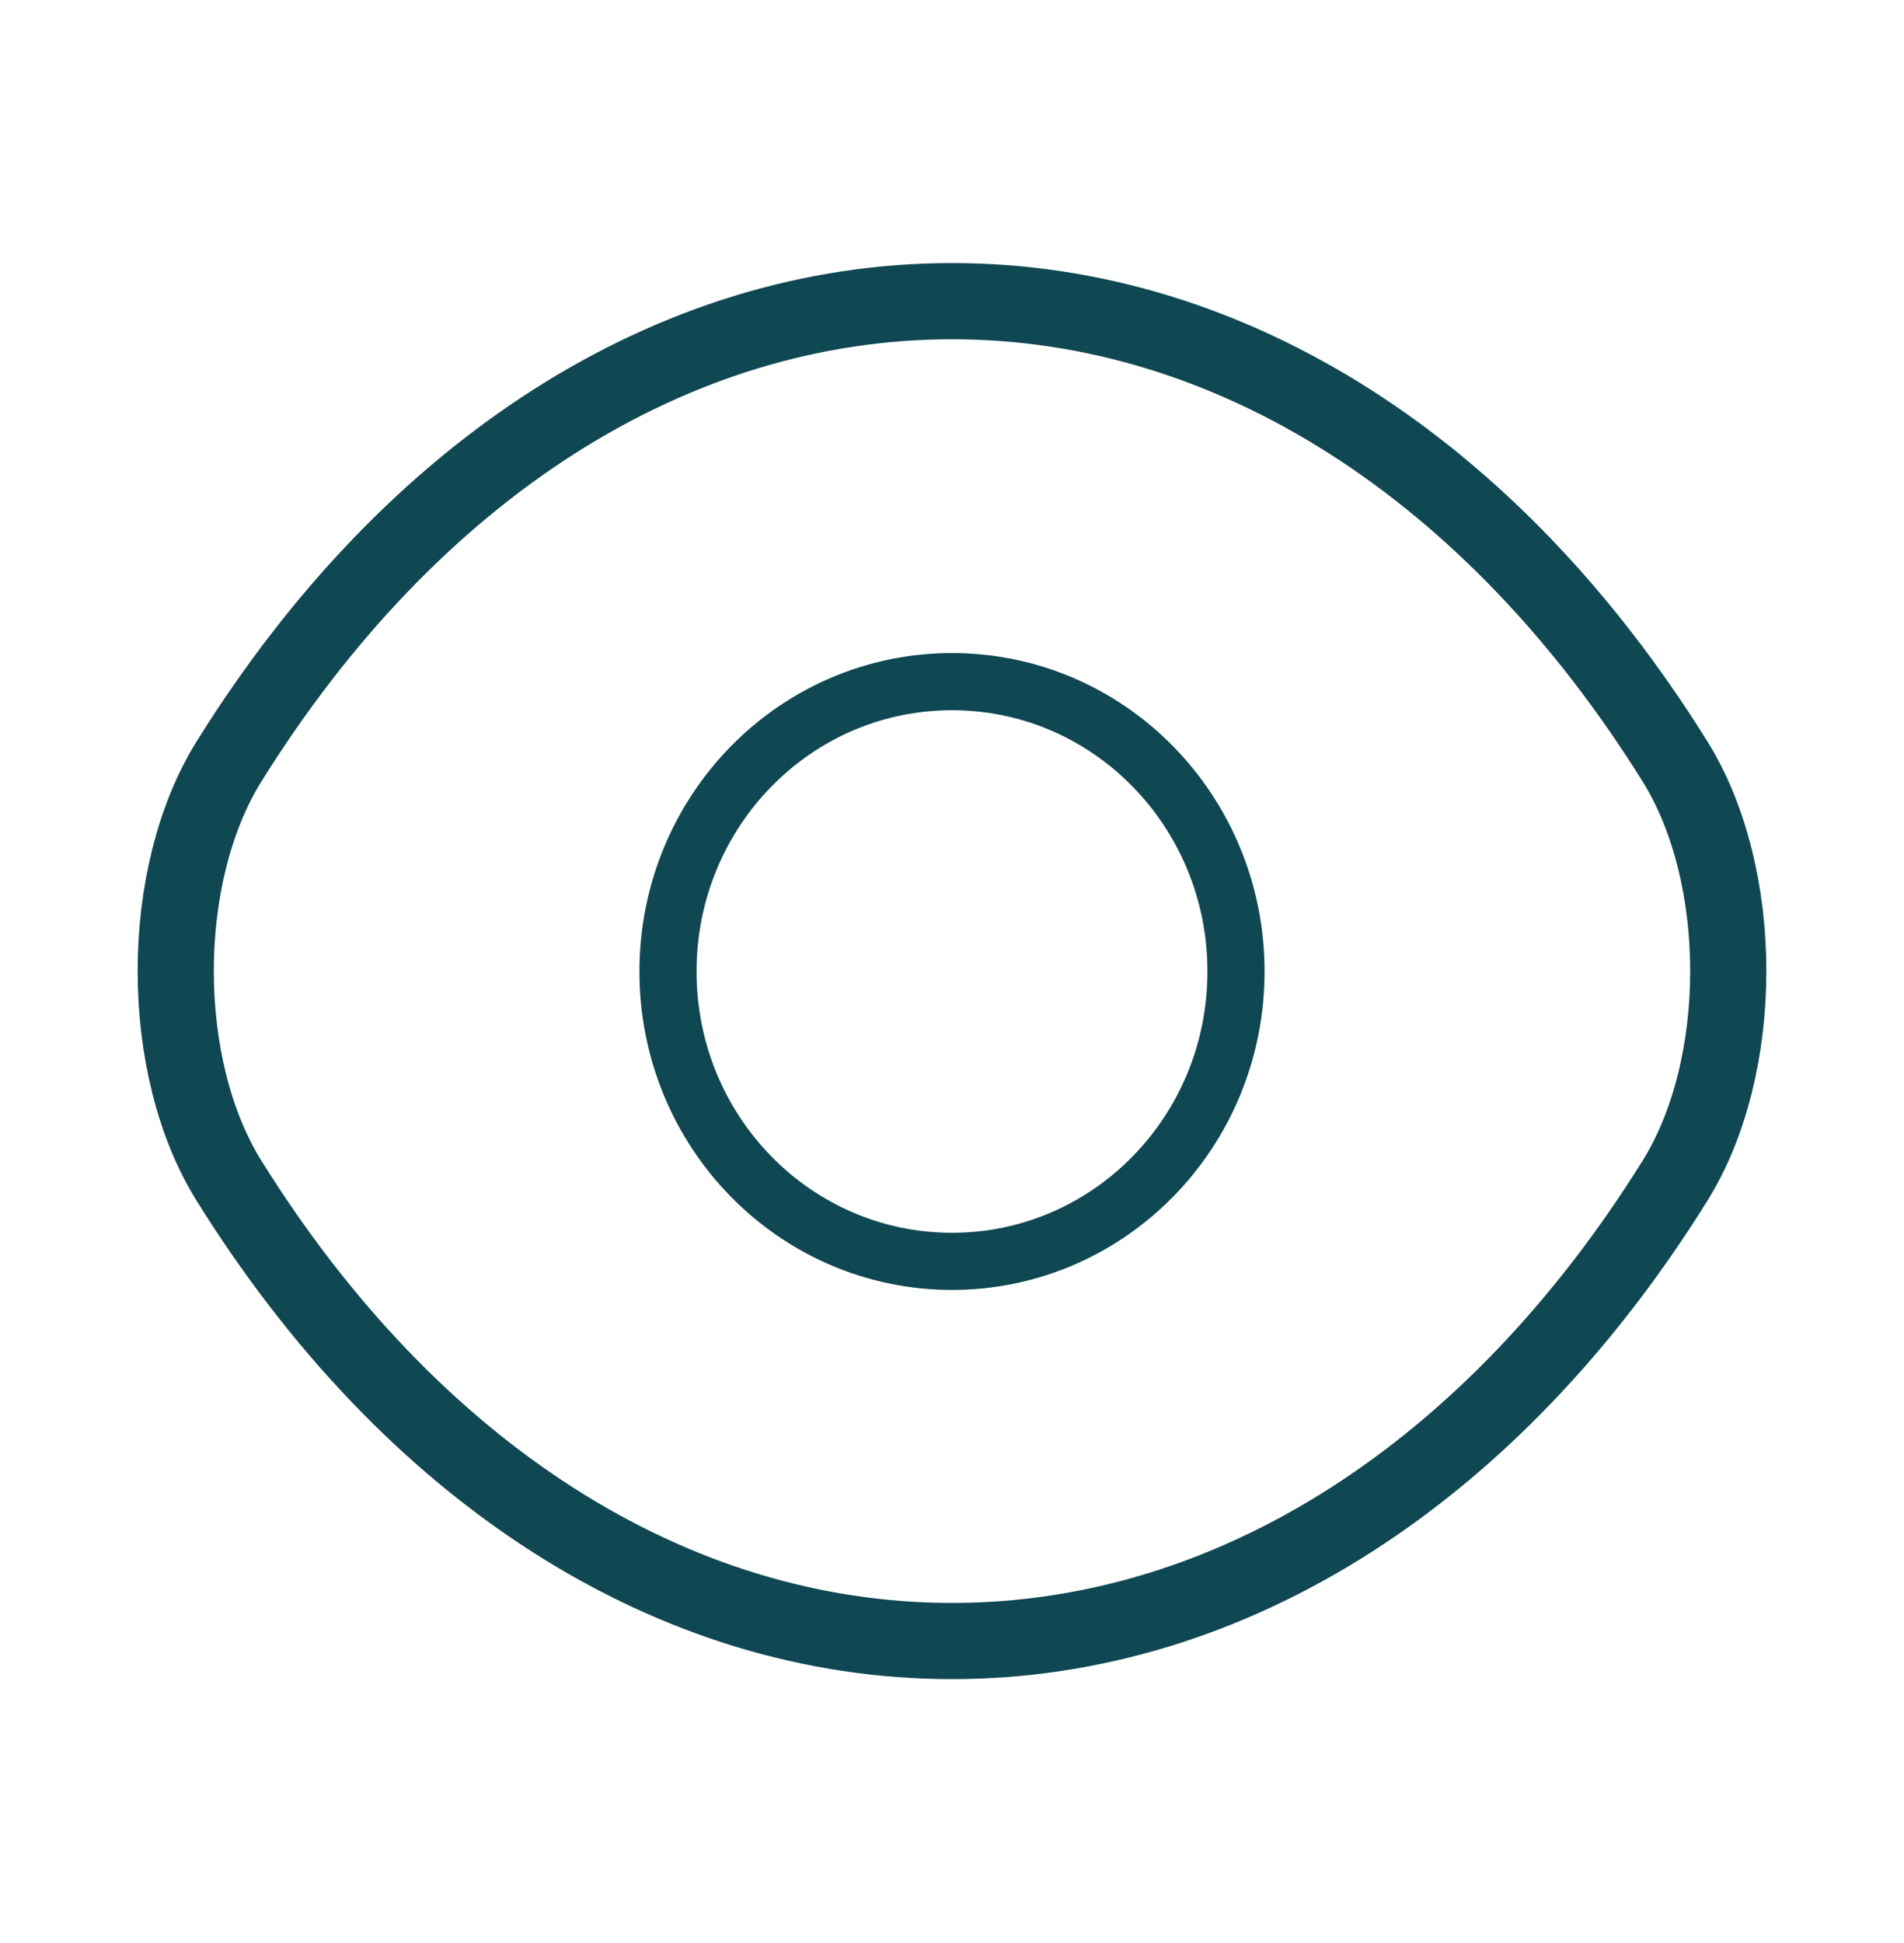 <svg width="50" height="51" viewBox="0 0 50 51" fill="none" xmlns="http://www.w3.org/2000/svg">
<path d="M32.458 25.5C32.458 29.707 29.125 33.108 25 33.108C20.875 33.108 17.542 29.707 17.542 25.5C17.542 21.293 20.875 17.892 25 17.892C29.125 17.892 32.458 21.293 32.458 25.5Z" stroke="#0F4752" stroke-width="1.5" stroke-linecap="round" stroke-linejoin="round"/>
<path d="M25 43.074C32.354 43.074 39.208 38.654 43.979 31.004C45.854 28.008 45.854 22.971 43.979 19.975C39.208 12.325 32.354 7.905 25 7.905C17.646 7.905 10.792 12.325 6.021 19.975C4.146 22.971 4.146 28.008 6.021 31.004C10.792 38.654 17.646 43.074 25 43.074Z" stroke="#0F4752" stroke-width="2" stroke-linecap="round" stroke-linejoin="round"/>
</svg>
